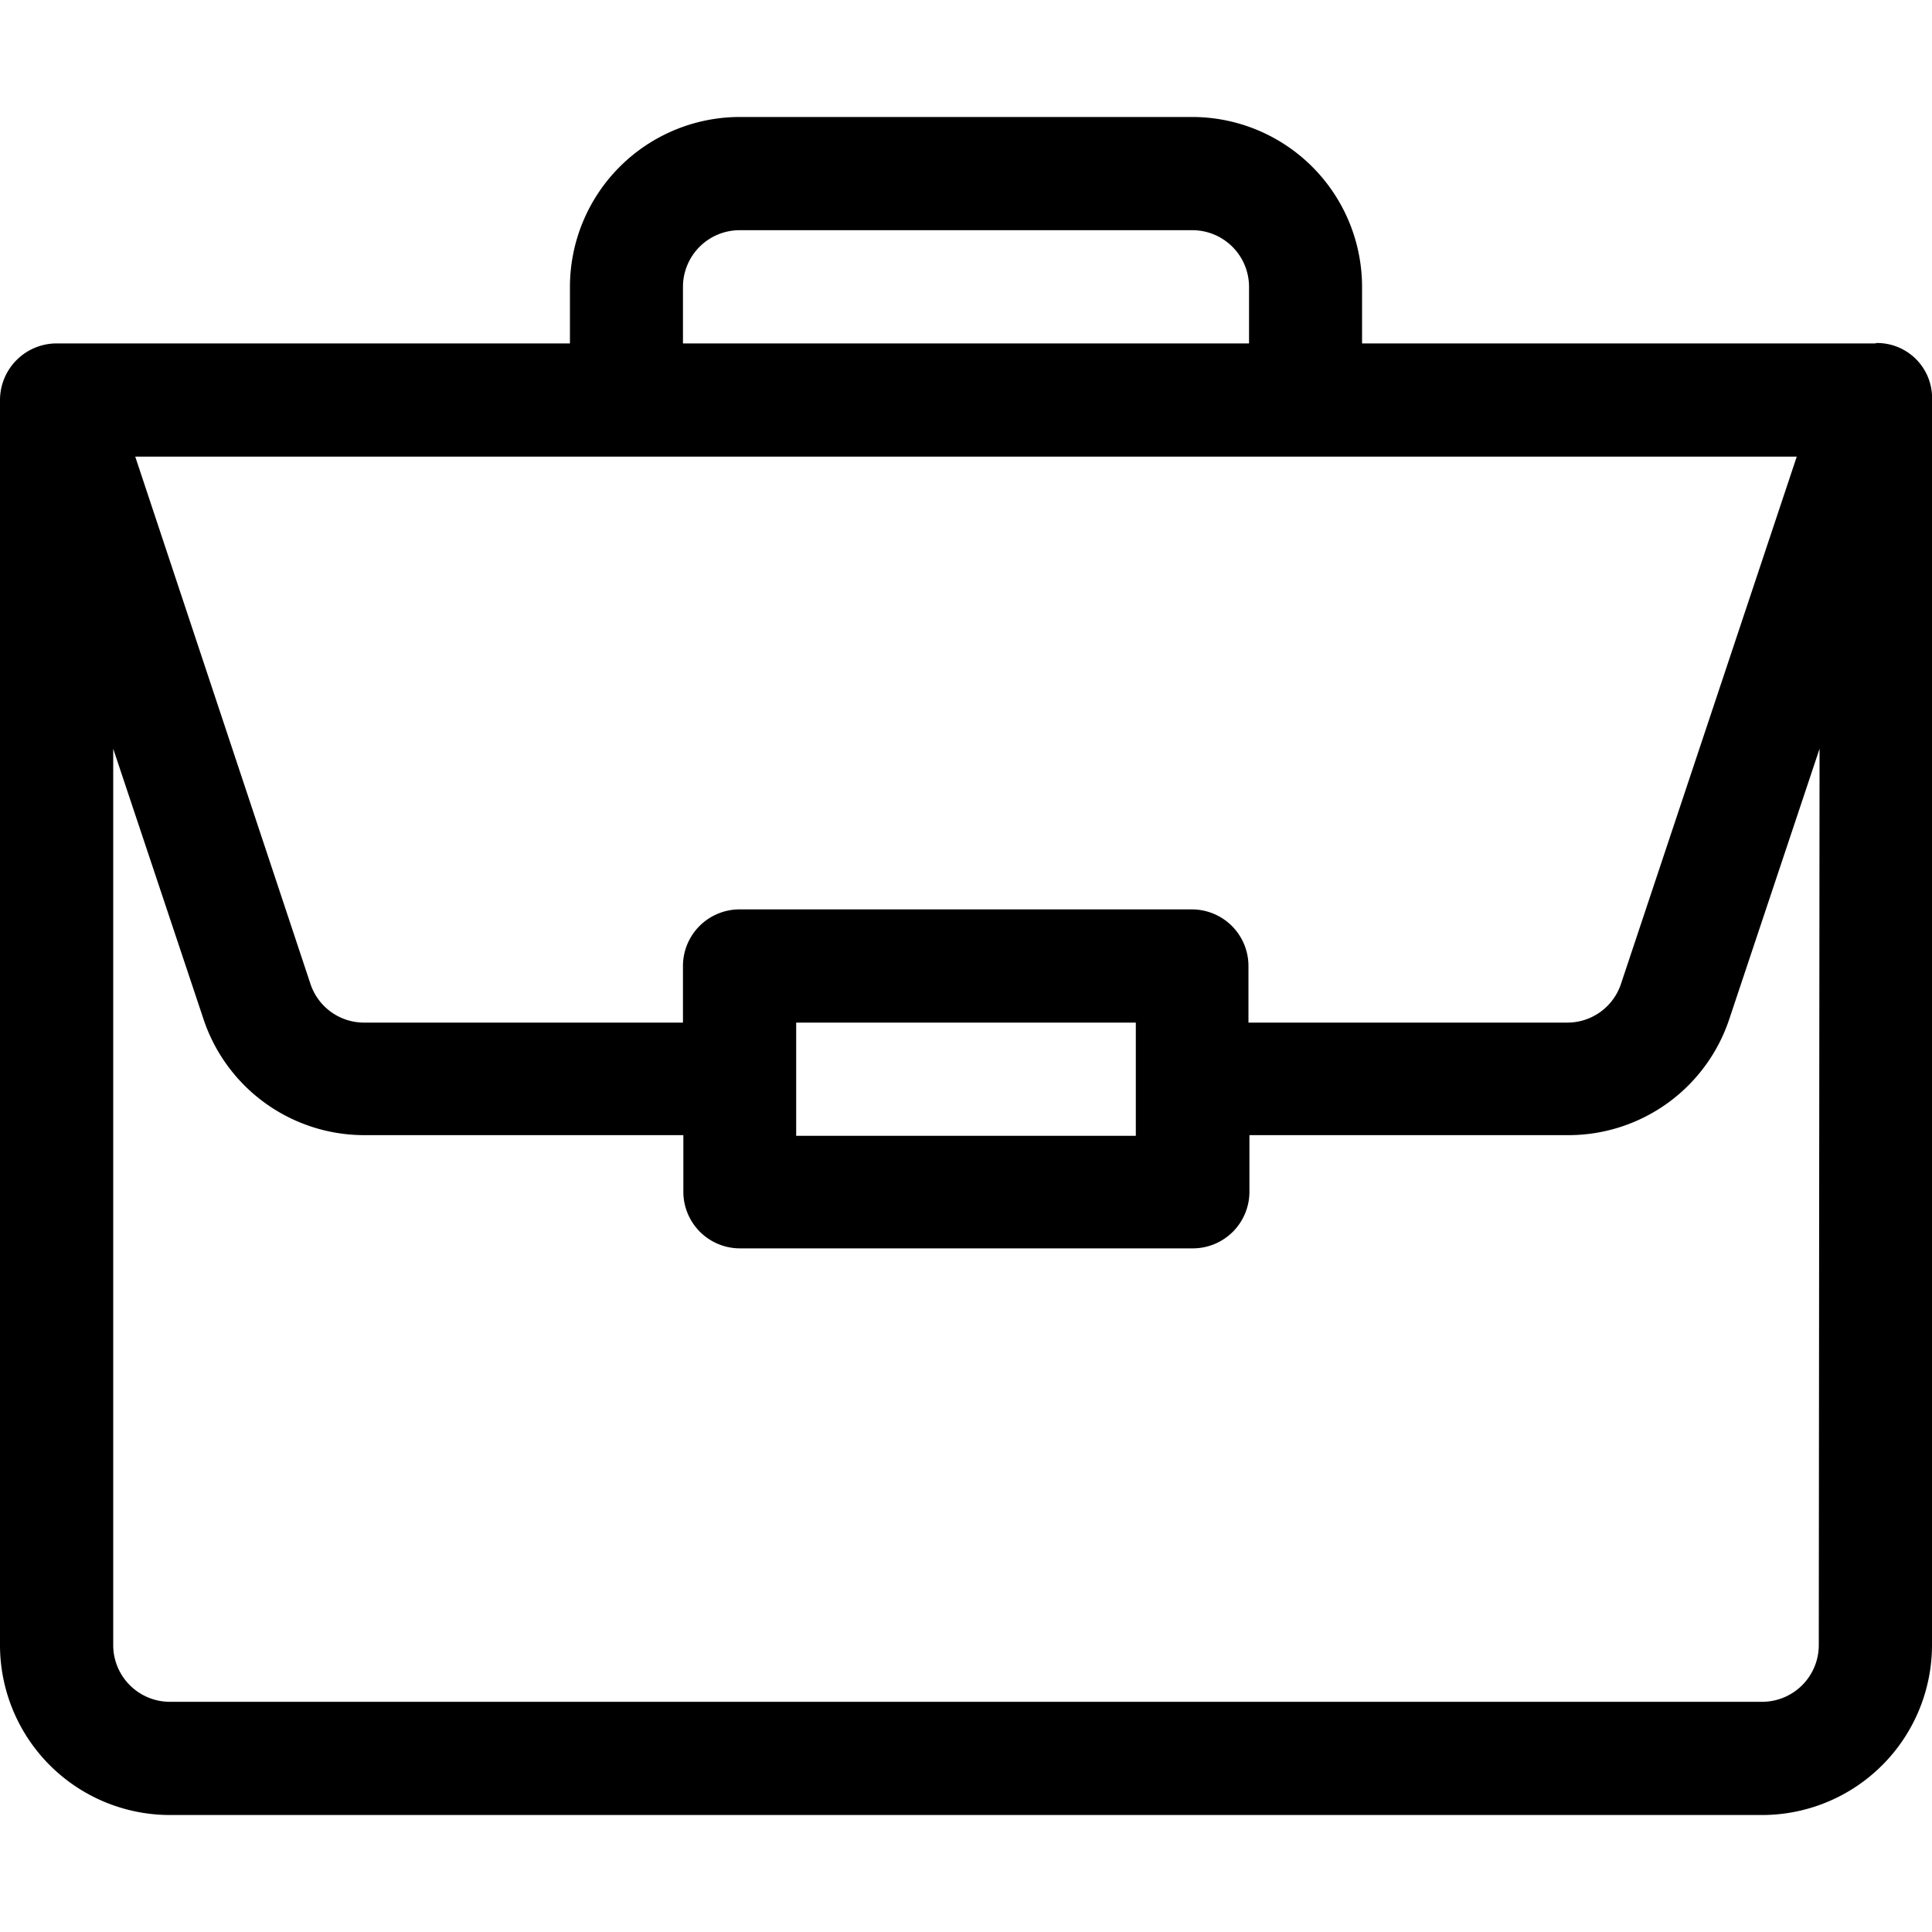 <svg xmlns="http://www.w3.org/2000/svg" xmlns:xlink="http://www.w3.org/1999/xlink" width="20" height="20" viewBox="0 0 20 20">
  <defs>
    <clipPath id="clip-path">
      <rect id="Rectangle_979" data-name="Rectangle 979" width="20" height="20" transform="translate(788 560)" fill="#fff" stroke="#707070" stroke-width="1"/>
    </clipPath>
  </defs>
  <g id="Empresa" transform="translate(-788 -560)" clip-path="url(#clip-path)">
    <path id="work_1_" data-name="work (1)" d="M19.418,2.344H14.1V1.758A1.76,1.76,0,0,0,12.344,0H7.656A1.76,1.76,0,0,0,5.9,1.758v.586H.586A.587.587,0,0,0,0,2.93V15.82a1.76,1.76,0,0,0,1.758,1.758H18.242A1.76,1.76,0,0,0,20,15.82V2.94a.569.569,0,0,0-.582-.6ZM7.07,1.758a.587.587,0,0,1,.586-.586h4.688a.587.587,0,0,1,.586.586v.586H7.07ZM18.6,3.516l-1.82,5.459a.585.585,0,0,1-.556.4h-3.3V8.789a.586.586,0,0,0-.586-.586H7.656a.586.586,0,0,0-.586.586v.586h-3.3a.585.585,0,0,1-.556-.4L1.4,3.516ZM11.758,9.375v1.172H8.242V9.375Zm7.07,6.445a.587.587,0,0,1-.586.586H1.758a.587.587,0,0,1-.586-.586V6.54l.935,2.8a1.755,1.755,0,0,0,1.667,1.2h3.3v.586a.586.586,0,0,0,.586.586h4.688a.586.586,0,0,0,.586-.586v-.586h3.3a1.755,1.755,0,0,0,1.667-1.2l.935-2.8Zm0,0" transform="translate(788 561.211)"/>
  </g>
</svg>
